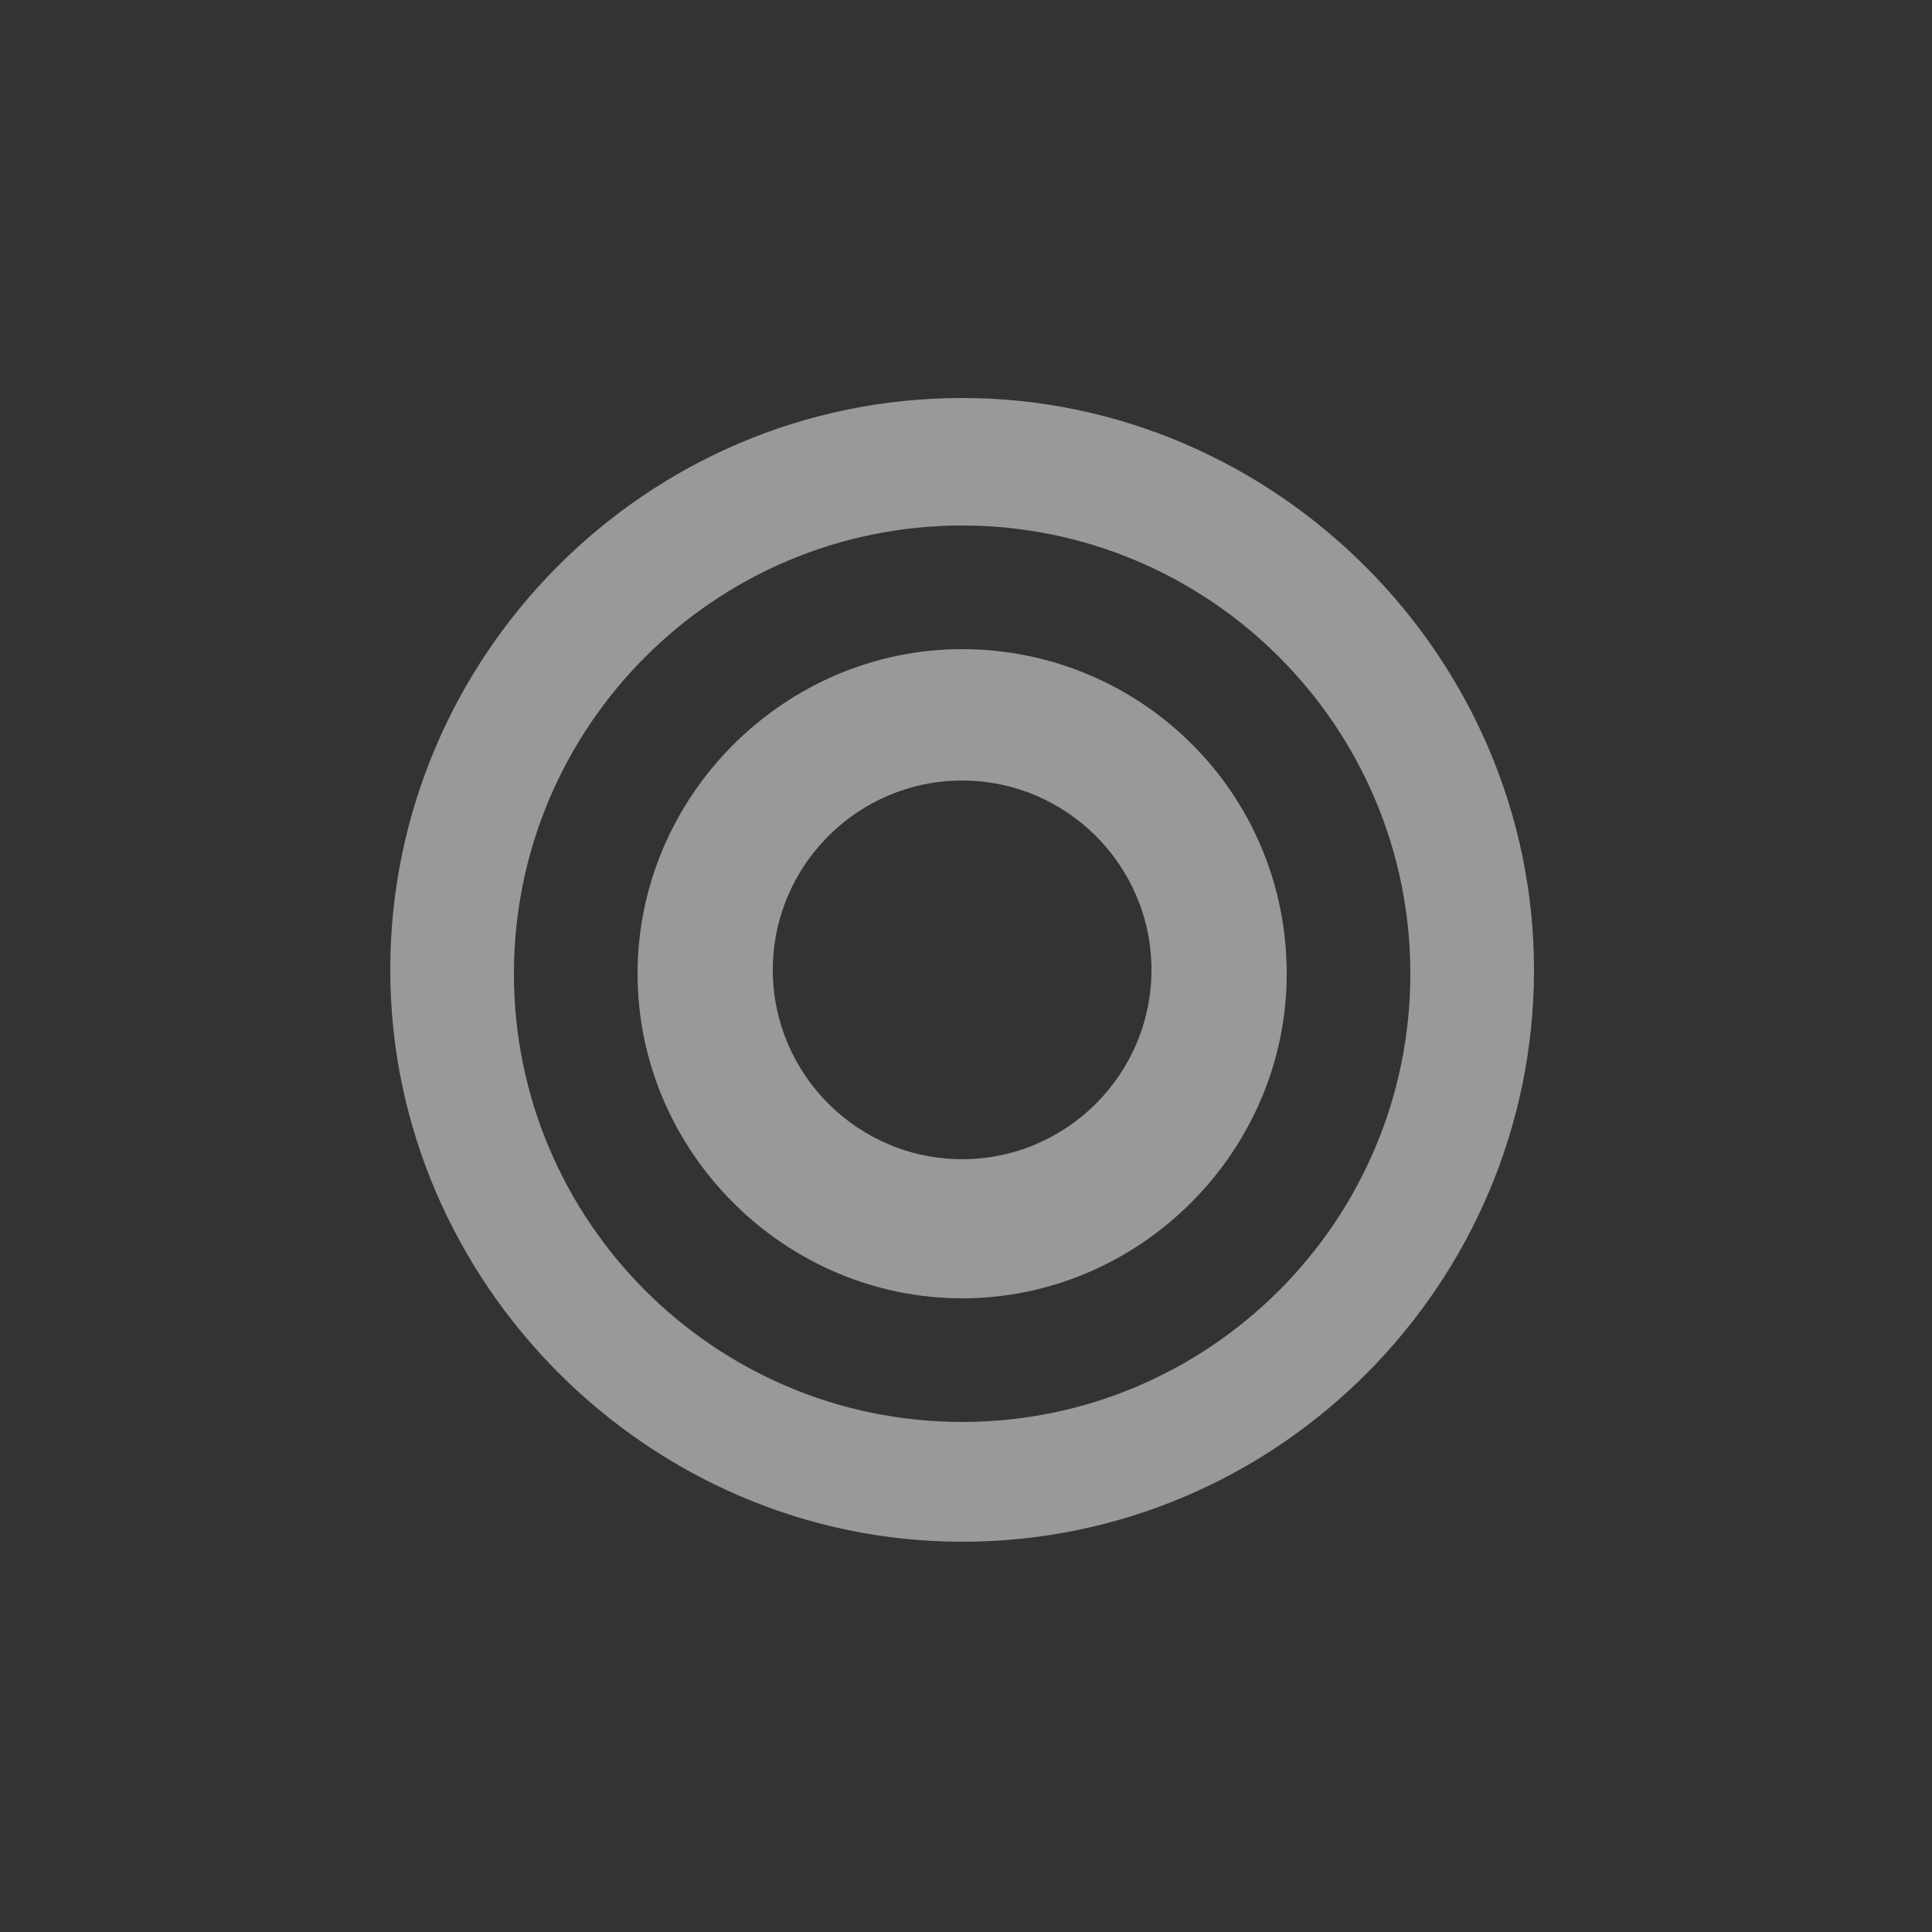 <svg id="Layer_1" xmlns="http://www.w3.org/2000/svg" viewBox="-280 372 50 50"><rect x="-280" y="372" width="50" height="50" fill="#333333" stroke="none"/><style>.st0{opacity:.5}.st1{fill:#fff}</style><title>Artboard 62 Copy 2</title><g id="Page-1" class="st0"><g id="Artboard-62-Copy-2"><path id="Fill-26" class="st1" d="M-255.1 408.8c-6.4 0-11.6-5.2-11.6-11.6 0-6.4 5.2-11.6 11.6-11.6s11.6 5.2 11.6 11.6c0 6.4-5.2 11.6-11.6 11.6zm0-26.5c-8.2 0-14.8 6.7-14.8 14.8s6.7 14.8 14.8 14.8c8.2 0 14.8-6.7 14.8-14.8s-6.7-14.8-14.8-14.8z"/><path id="Fill-27" class="st1" d="M-255.1 402c-2.7 0-4.9-2.2-4.9-4.9s2.2-4.9 4.9-4.9 4.9 2.2 4.9 4.9-2.2 4.9-4.9 4.9zm0-13.2c-4.6 0-8.4 3.8-8.4 8.4 0 4.6 3.8 8.4 8.4 8.4s8.4-3.8 8.4-8.4c0-4.7-3.8-8.4-8.4-8.4z"/></g></g></svg>